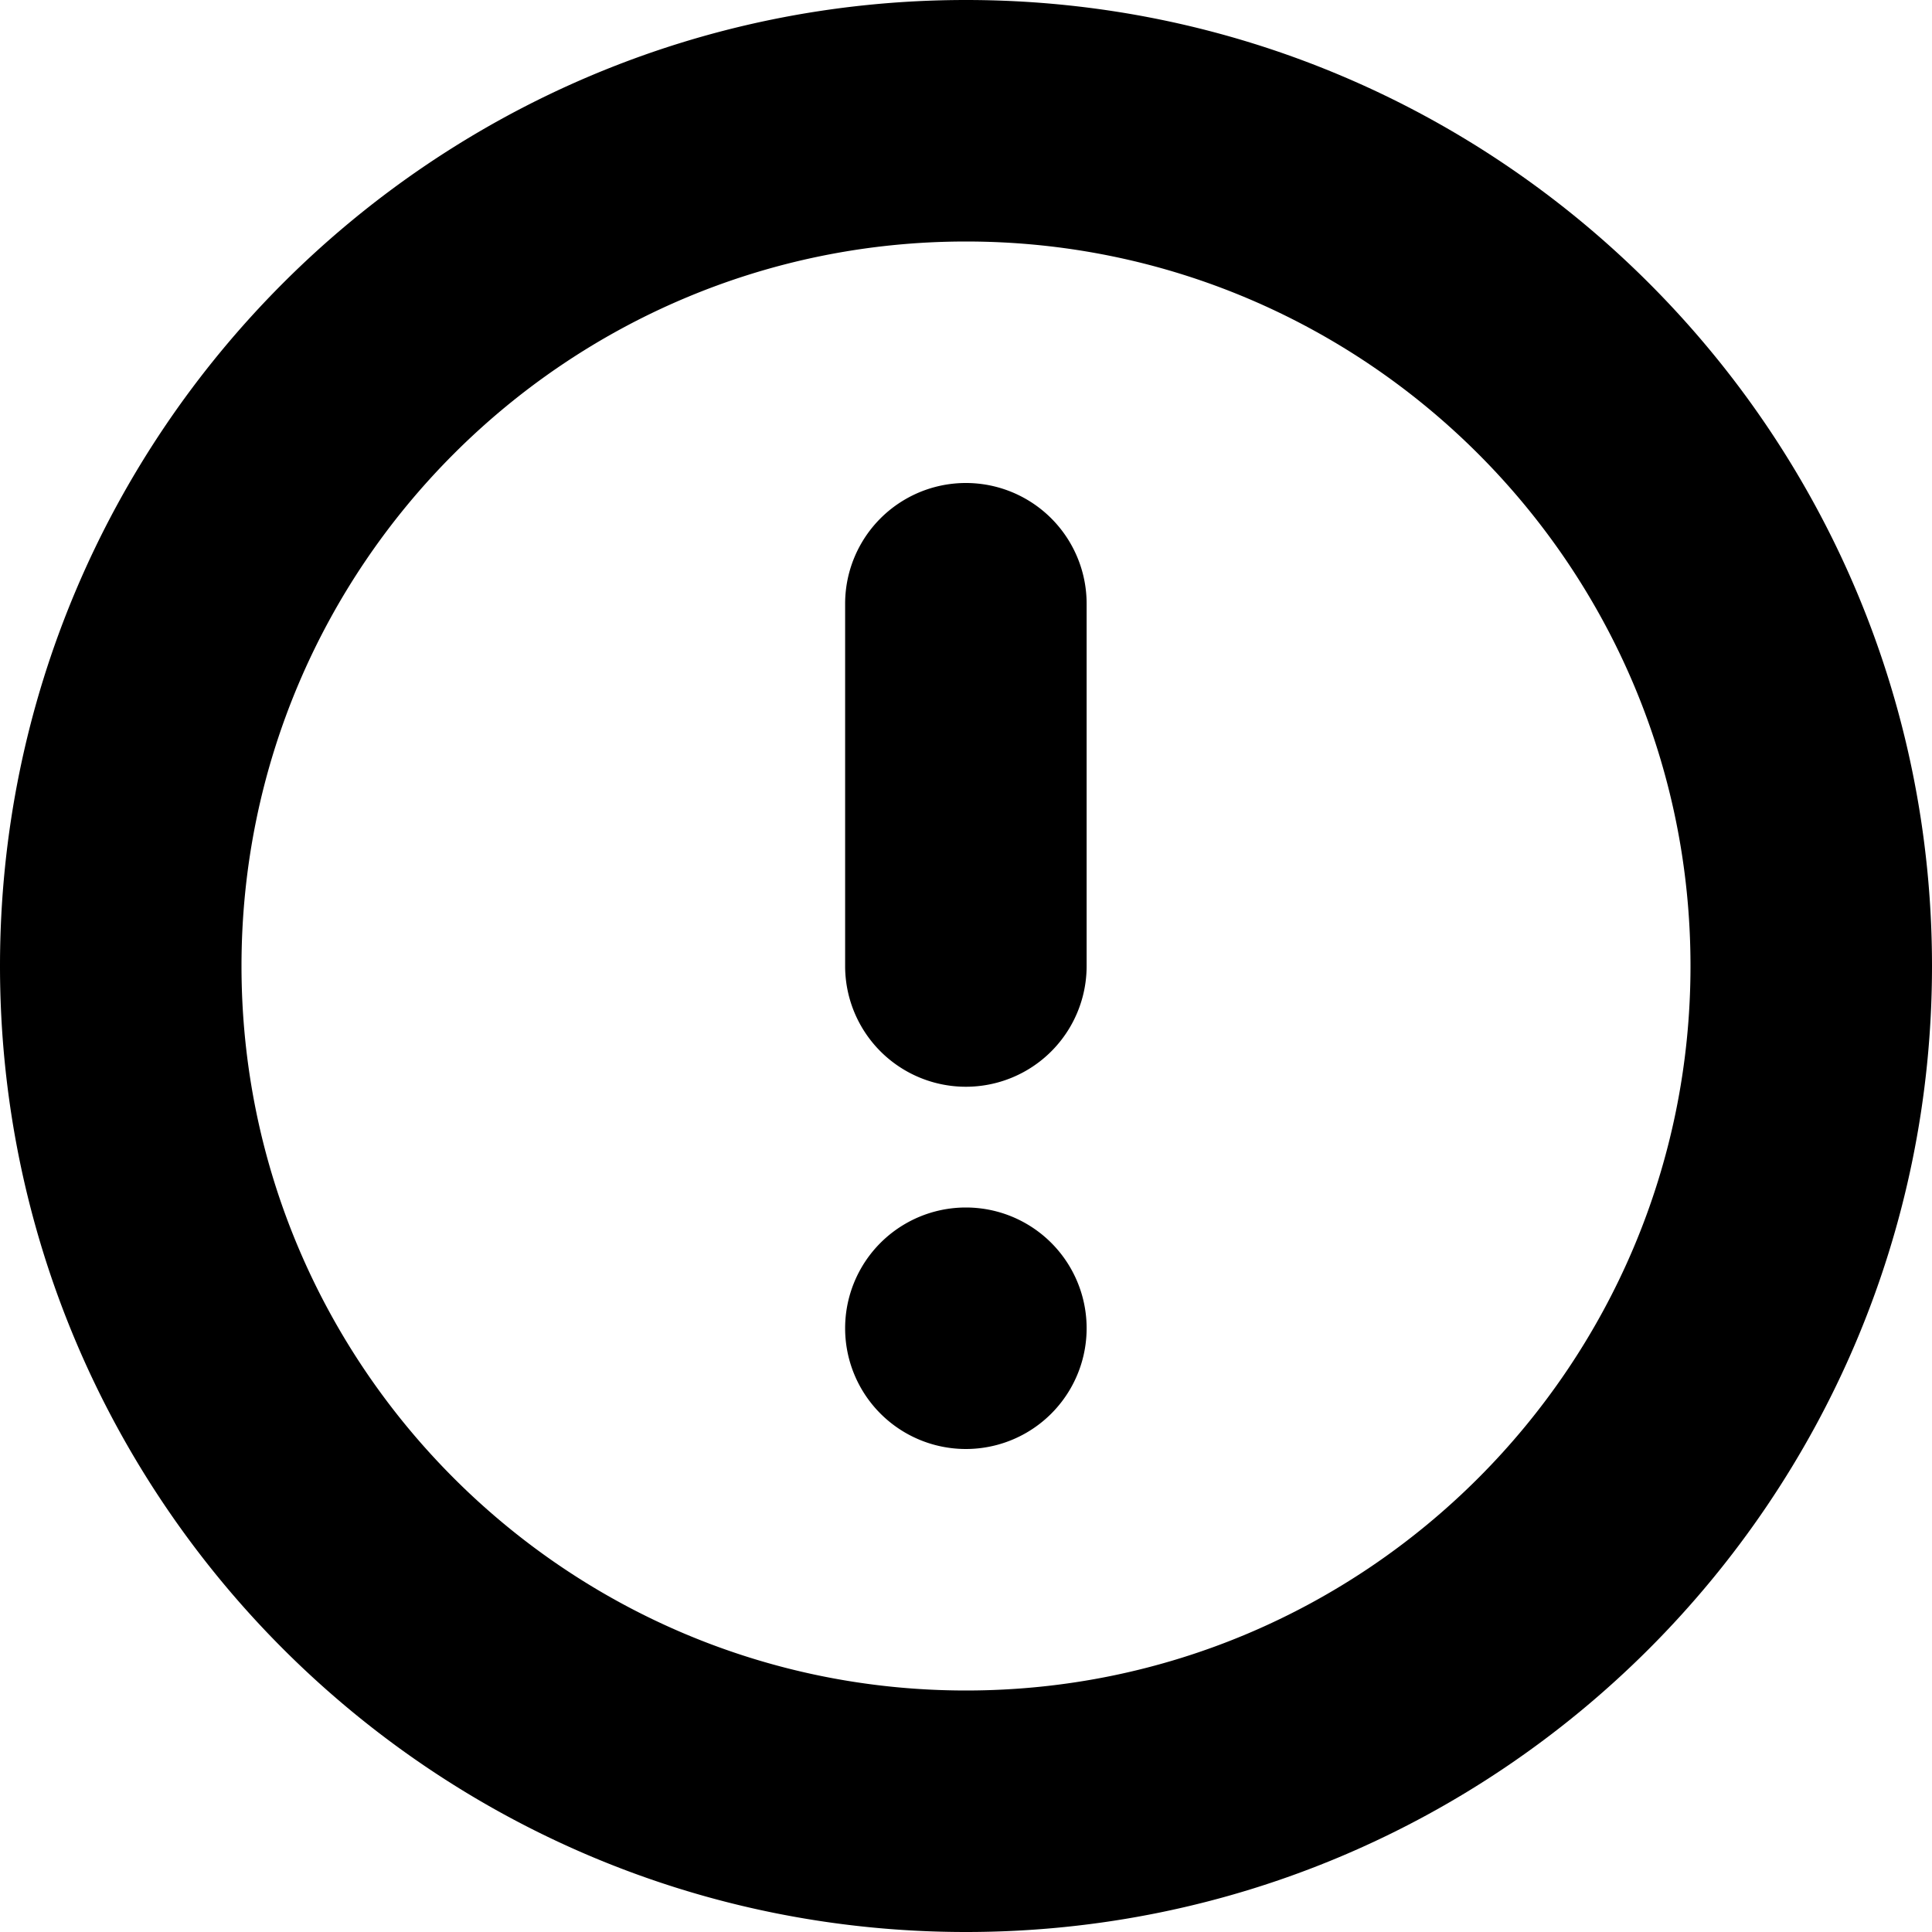 <svg xmlns="http://www.w3.org/2000/svg" width="16" height="16" viewBox="0 0 16 16">
  <path fill-rule="evenodd" d="M8 0c4.415 0 8 3.585 8 8s-3.585 8-8 8-8-3.585-8-8 3.585-8 8-8zm0 2c3.311 0 6 2.689 6 6s-2.689 6-6 6-6-2.689-6-6 2.689-6 6-6zm.999 9a1 1 0 1 0-2 0 1 1 0 0 0 2 0zm0-6a1 1 0 0 0-2 0v3a1 1 0 0 0 2 0V5z"/>
</svg>

